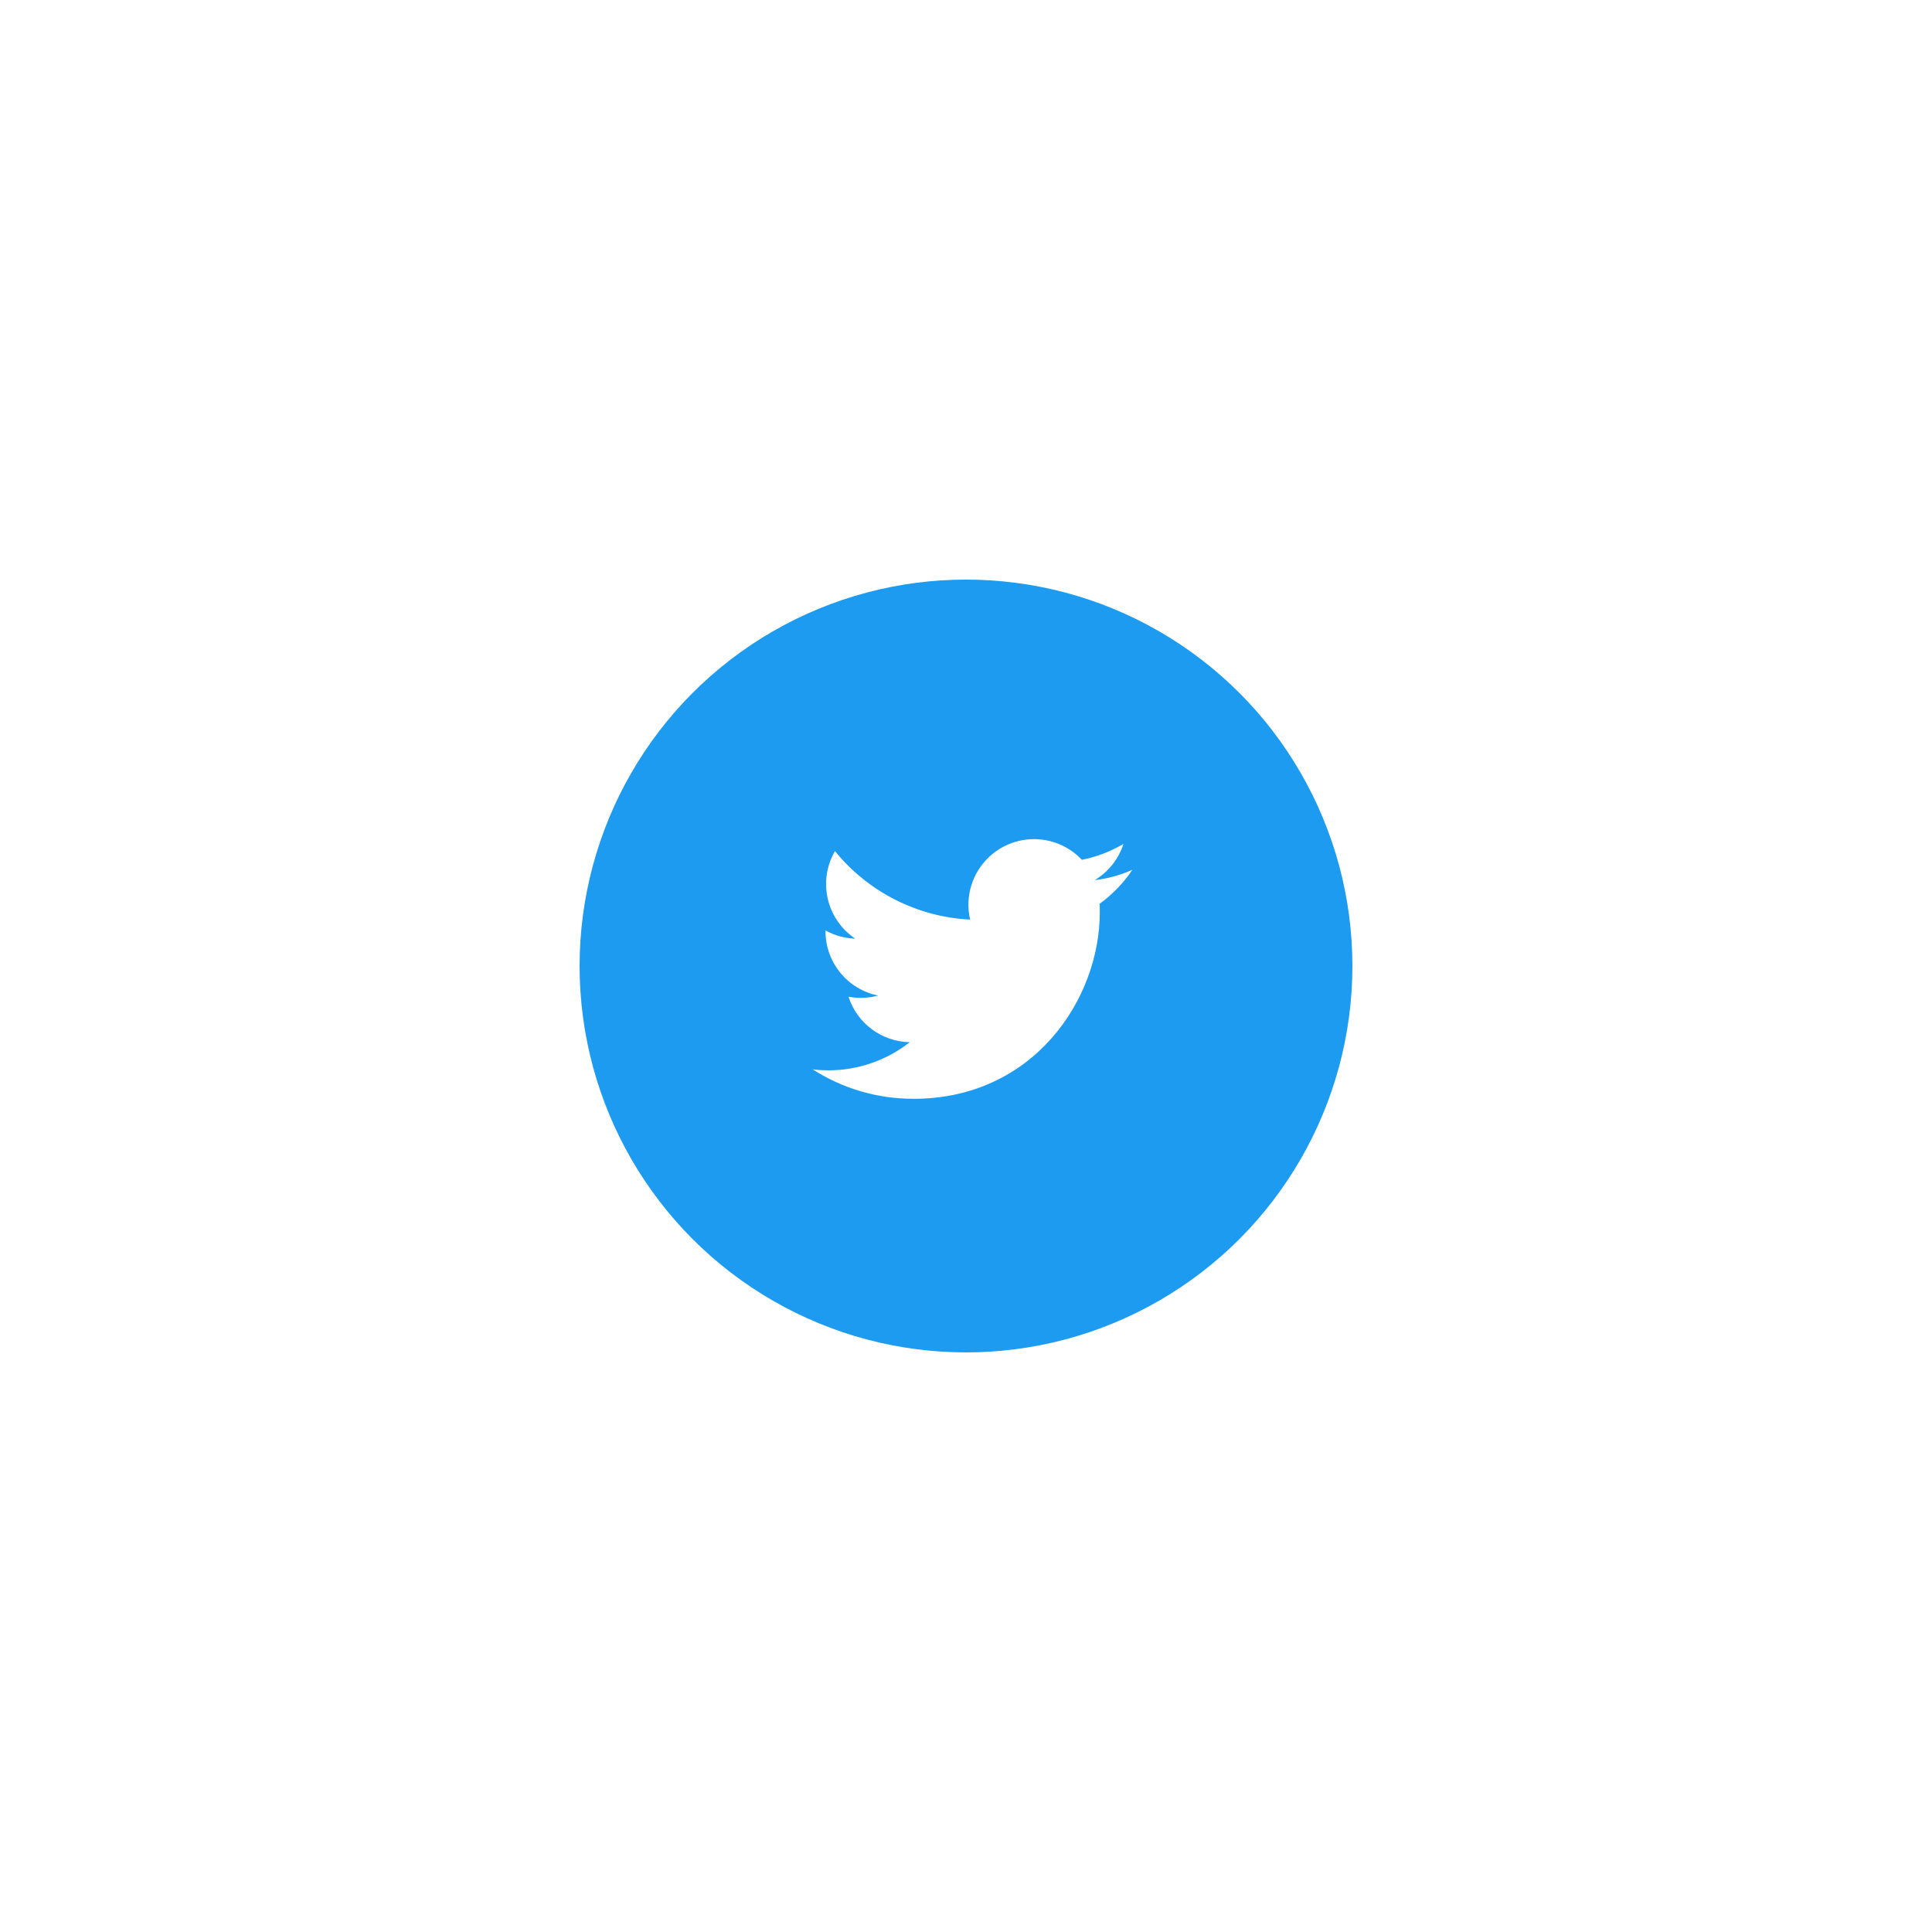 <svg width="150" height="150" viewBox="0 0 150 150" fill="none" xmlns="http://www.w3.org/2000/svg">
<g filter="url(#filter0_d_4021_709)">
<circle cx="75" cy="40" r="30" fill="#1D9BF0"/>
<g clip-path="url(#clip0_4021_709)">
<path d="M85.373 35.17C85.388 35.389 85.388 35.608 85.388 35.829C85.388 42.556 80.267 50.314 70.903 50.314V50.309C68.137 50.314 65.428 49.521 63.1 48.027C63.502 48.076 63.906 48.1 64.311 48.101C66.604 48.103 68.831 47.334 70.634 45.917C68.456 45.876 66.545 44.456 65.878 42.382C66.641 42.529 67.427 42.499 68.176 42.294C65.801 41.815 64.093 39.728 64.093 37.304C64.093 37.282 64.093 37.261 64.093 37.24C64.8 37.634 65.593 37.853 66.403 37.877C64.166 36.382 63.477 33.406 64.827 31.08C67.412 34.26 71.226 36.194 75.319 36.398C74.909 34.63 75.47 32.777 76.792 31.534C78.843 29.607 82.067 29.706 83.995 31.755C85.135 31.53 86.228 31.112 87.228 30.519C86.848 31.698 86.052 32.699 84.99 33.335C85.999 33.216 86.985 32.946 87.913 32.533C87.23 33.557 86.369 34.45 85.373 35.17Z" fill="white"/>
</g>
</g>
<defs>
<filter id="filter0_d_4021_709" x="0" y="0" width="150" height="150" filterUnits="userSpaceOnUse" color-interpolation-filters="sRGB">
<feFlood flood-opacity="0" result="BackgroundImageFix"/>
<feColorMatrix in="SourceAlpha" type="matrix" values="0 0 0 0 0 0 0 0 0 0 0 0 0 0 0 0 0 0 127 0" result="hardAlpha"/>
<feOffset dy="35"/>
<feGaussianBlur stdDeviation="22.5"/>
<feColorMatrix type="matrix" values="0 0 0 0 0.027 0 0 0 0 0.055 0 0 0 0 0.153 0 0 0 0.05 0"/>
<feBlend mode="normal" in2="BackgroundImageFix" result="effect1_dropShadow_4021_709"/>
<feBlend mode="normal" in="SourceGraphic" in2="effect1_dropShadow_4021_709" result="shape"/>
</filter>
<clipPath id="clip0_4021_709">
<rect width="25" height="20.564" fill="white" transform="translate(63 30)"/>
</clipPath>
</defs>
</svg>

